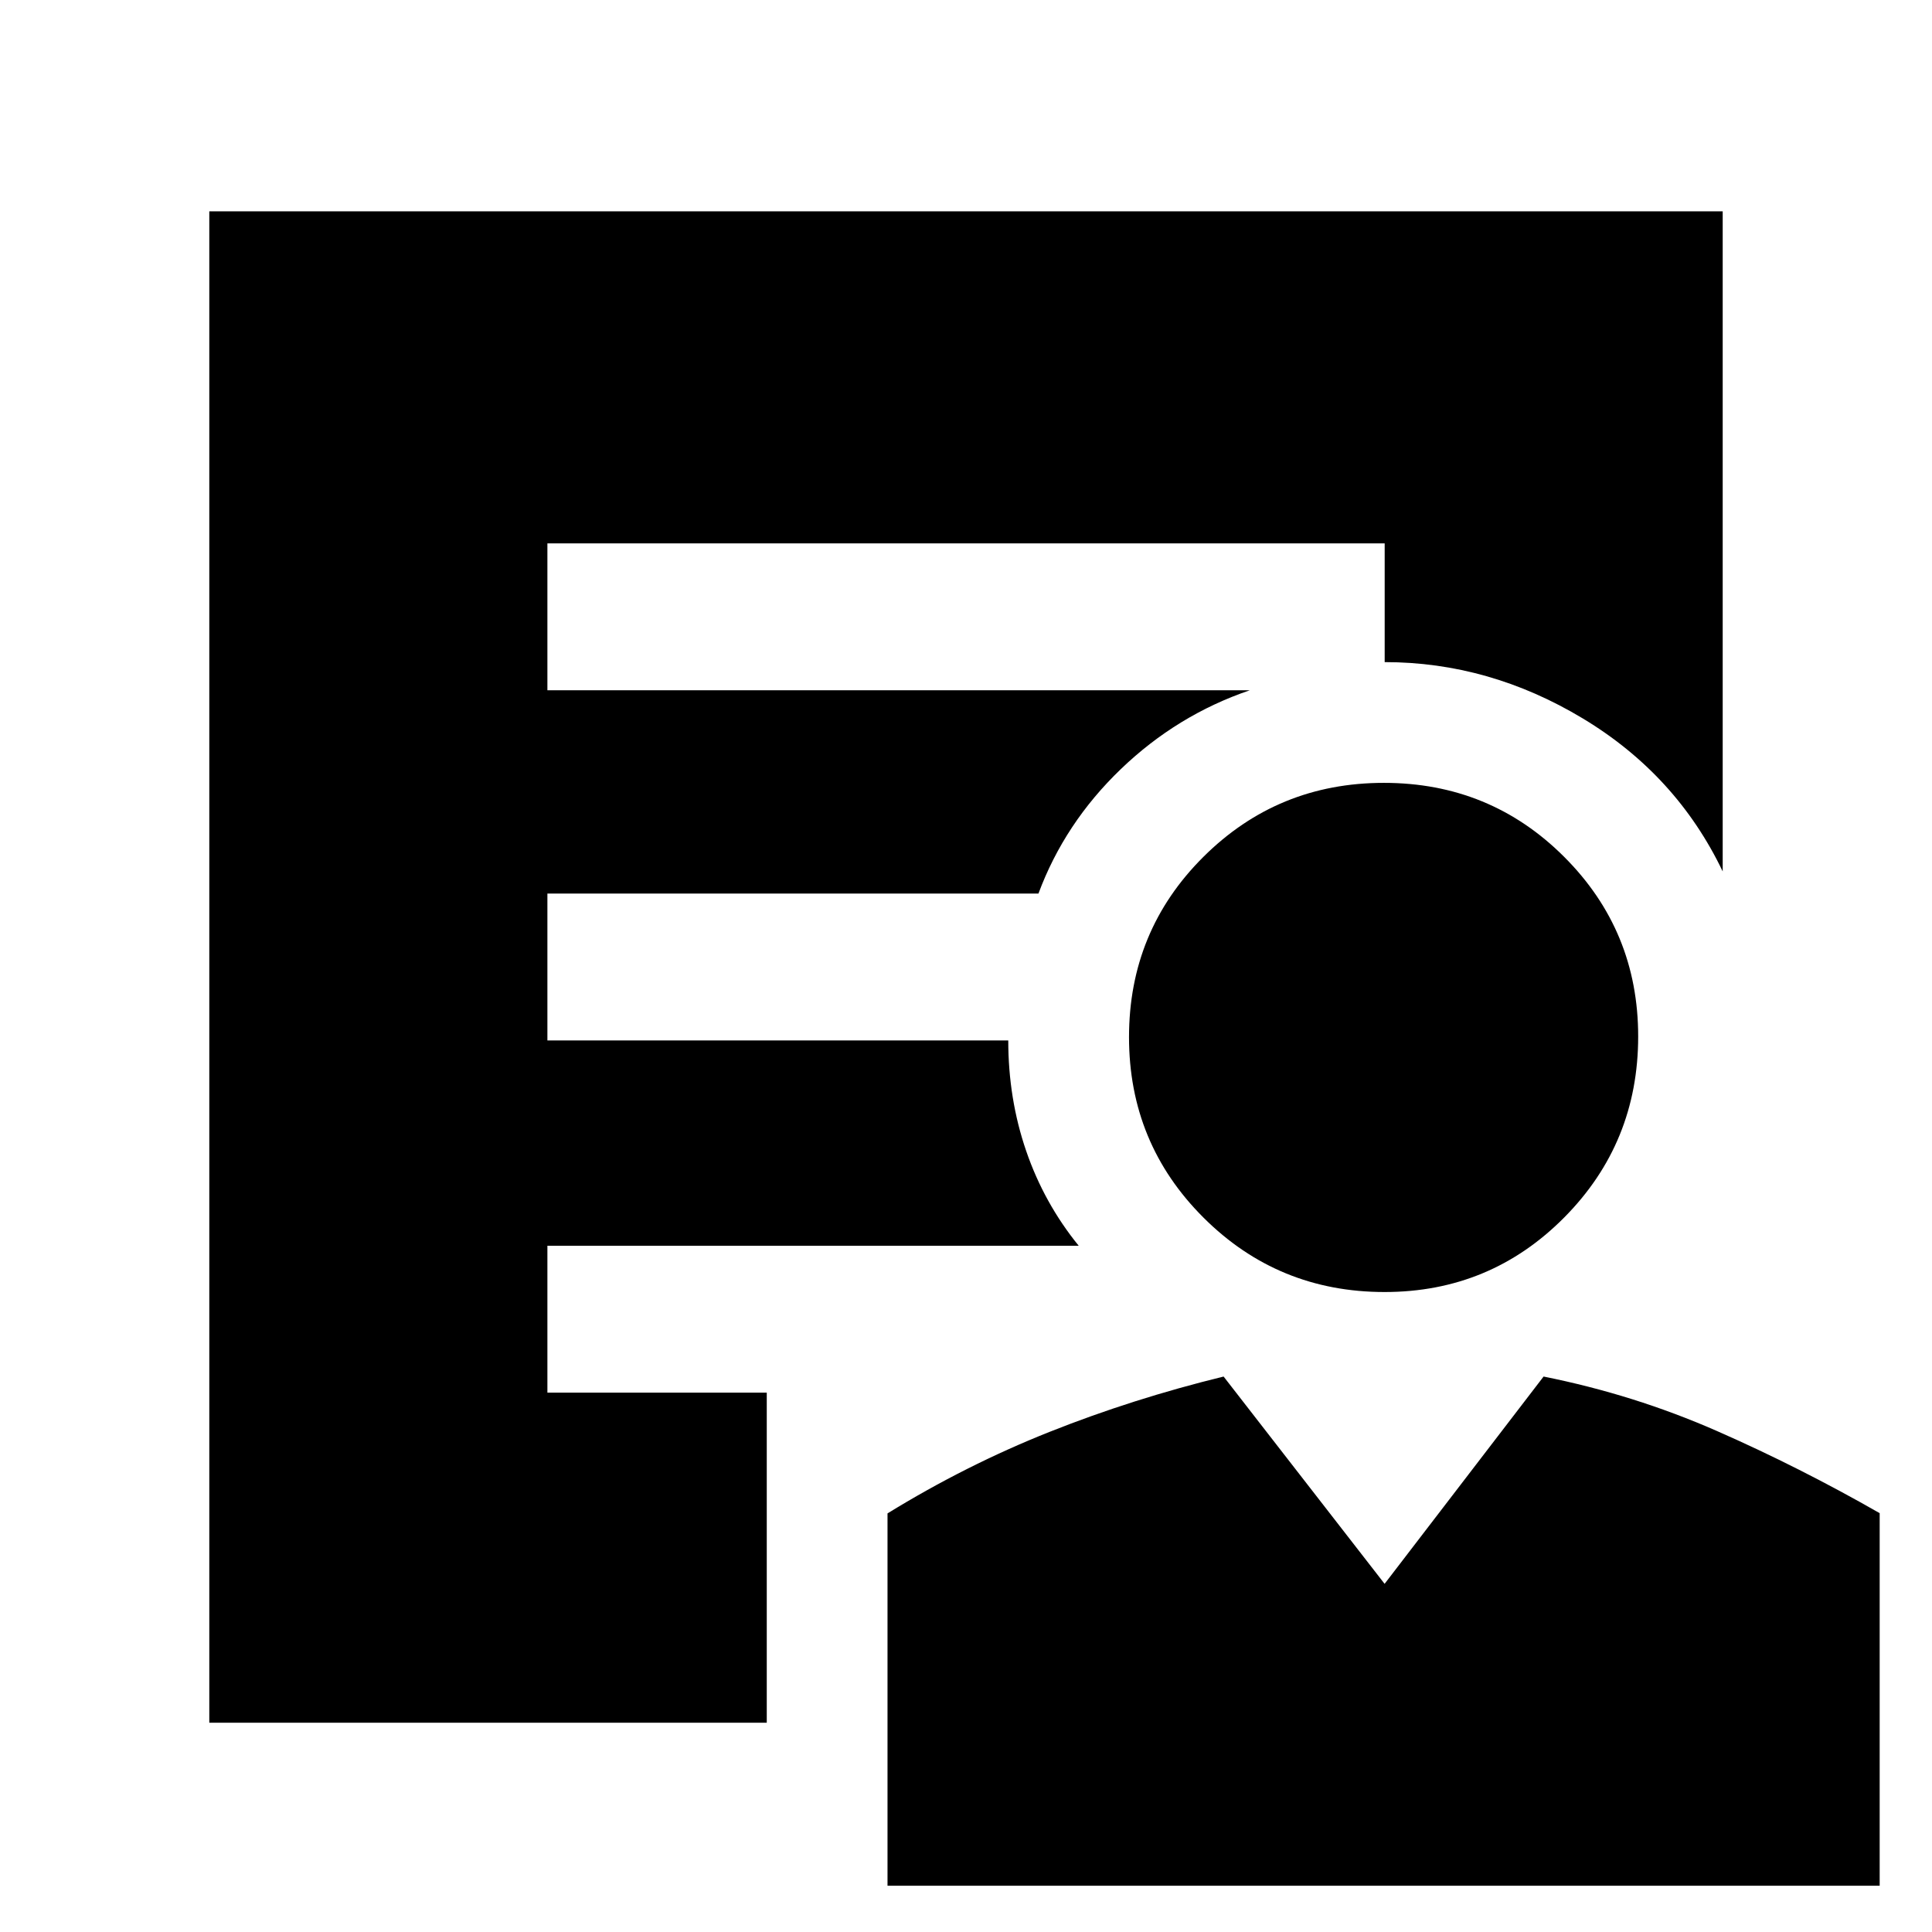 <svg xmlns="http://www.w3.org/2000/svg" height="48" viewBox="0 -960 960 960" width="48"><path d="M688-318q-52.92 0-89.96-36.94Q561-391.88 561-444.65q0-52.77 36.94-89.56T687.65-571q52.77 0 89.56 36.75T814-445q0 52.92-36.75 89.96Q740.5-318 688-318ZM441-23v-185q39-24 80.5-40.5T608-276l80 103 79-103q45 9 86 27t81 40.88V-23H441Zm-60-81H104v-751h752v328q-23-48-69.5-76t-98.46-28v-59H272v73h349q-36.08 12.29-64.04 39.14Q529-551 516-516H272v73h229q0 29 8.91 54.93T536-341H272v73h109v164Z"/></svg>